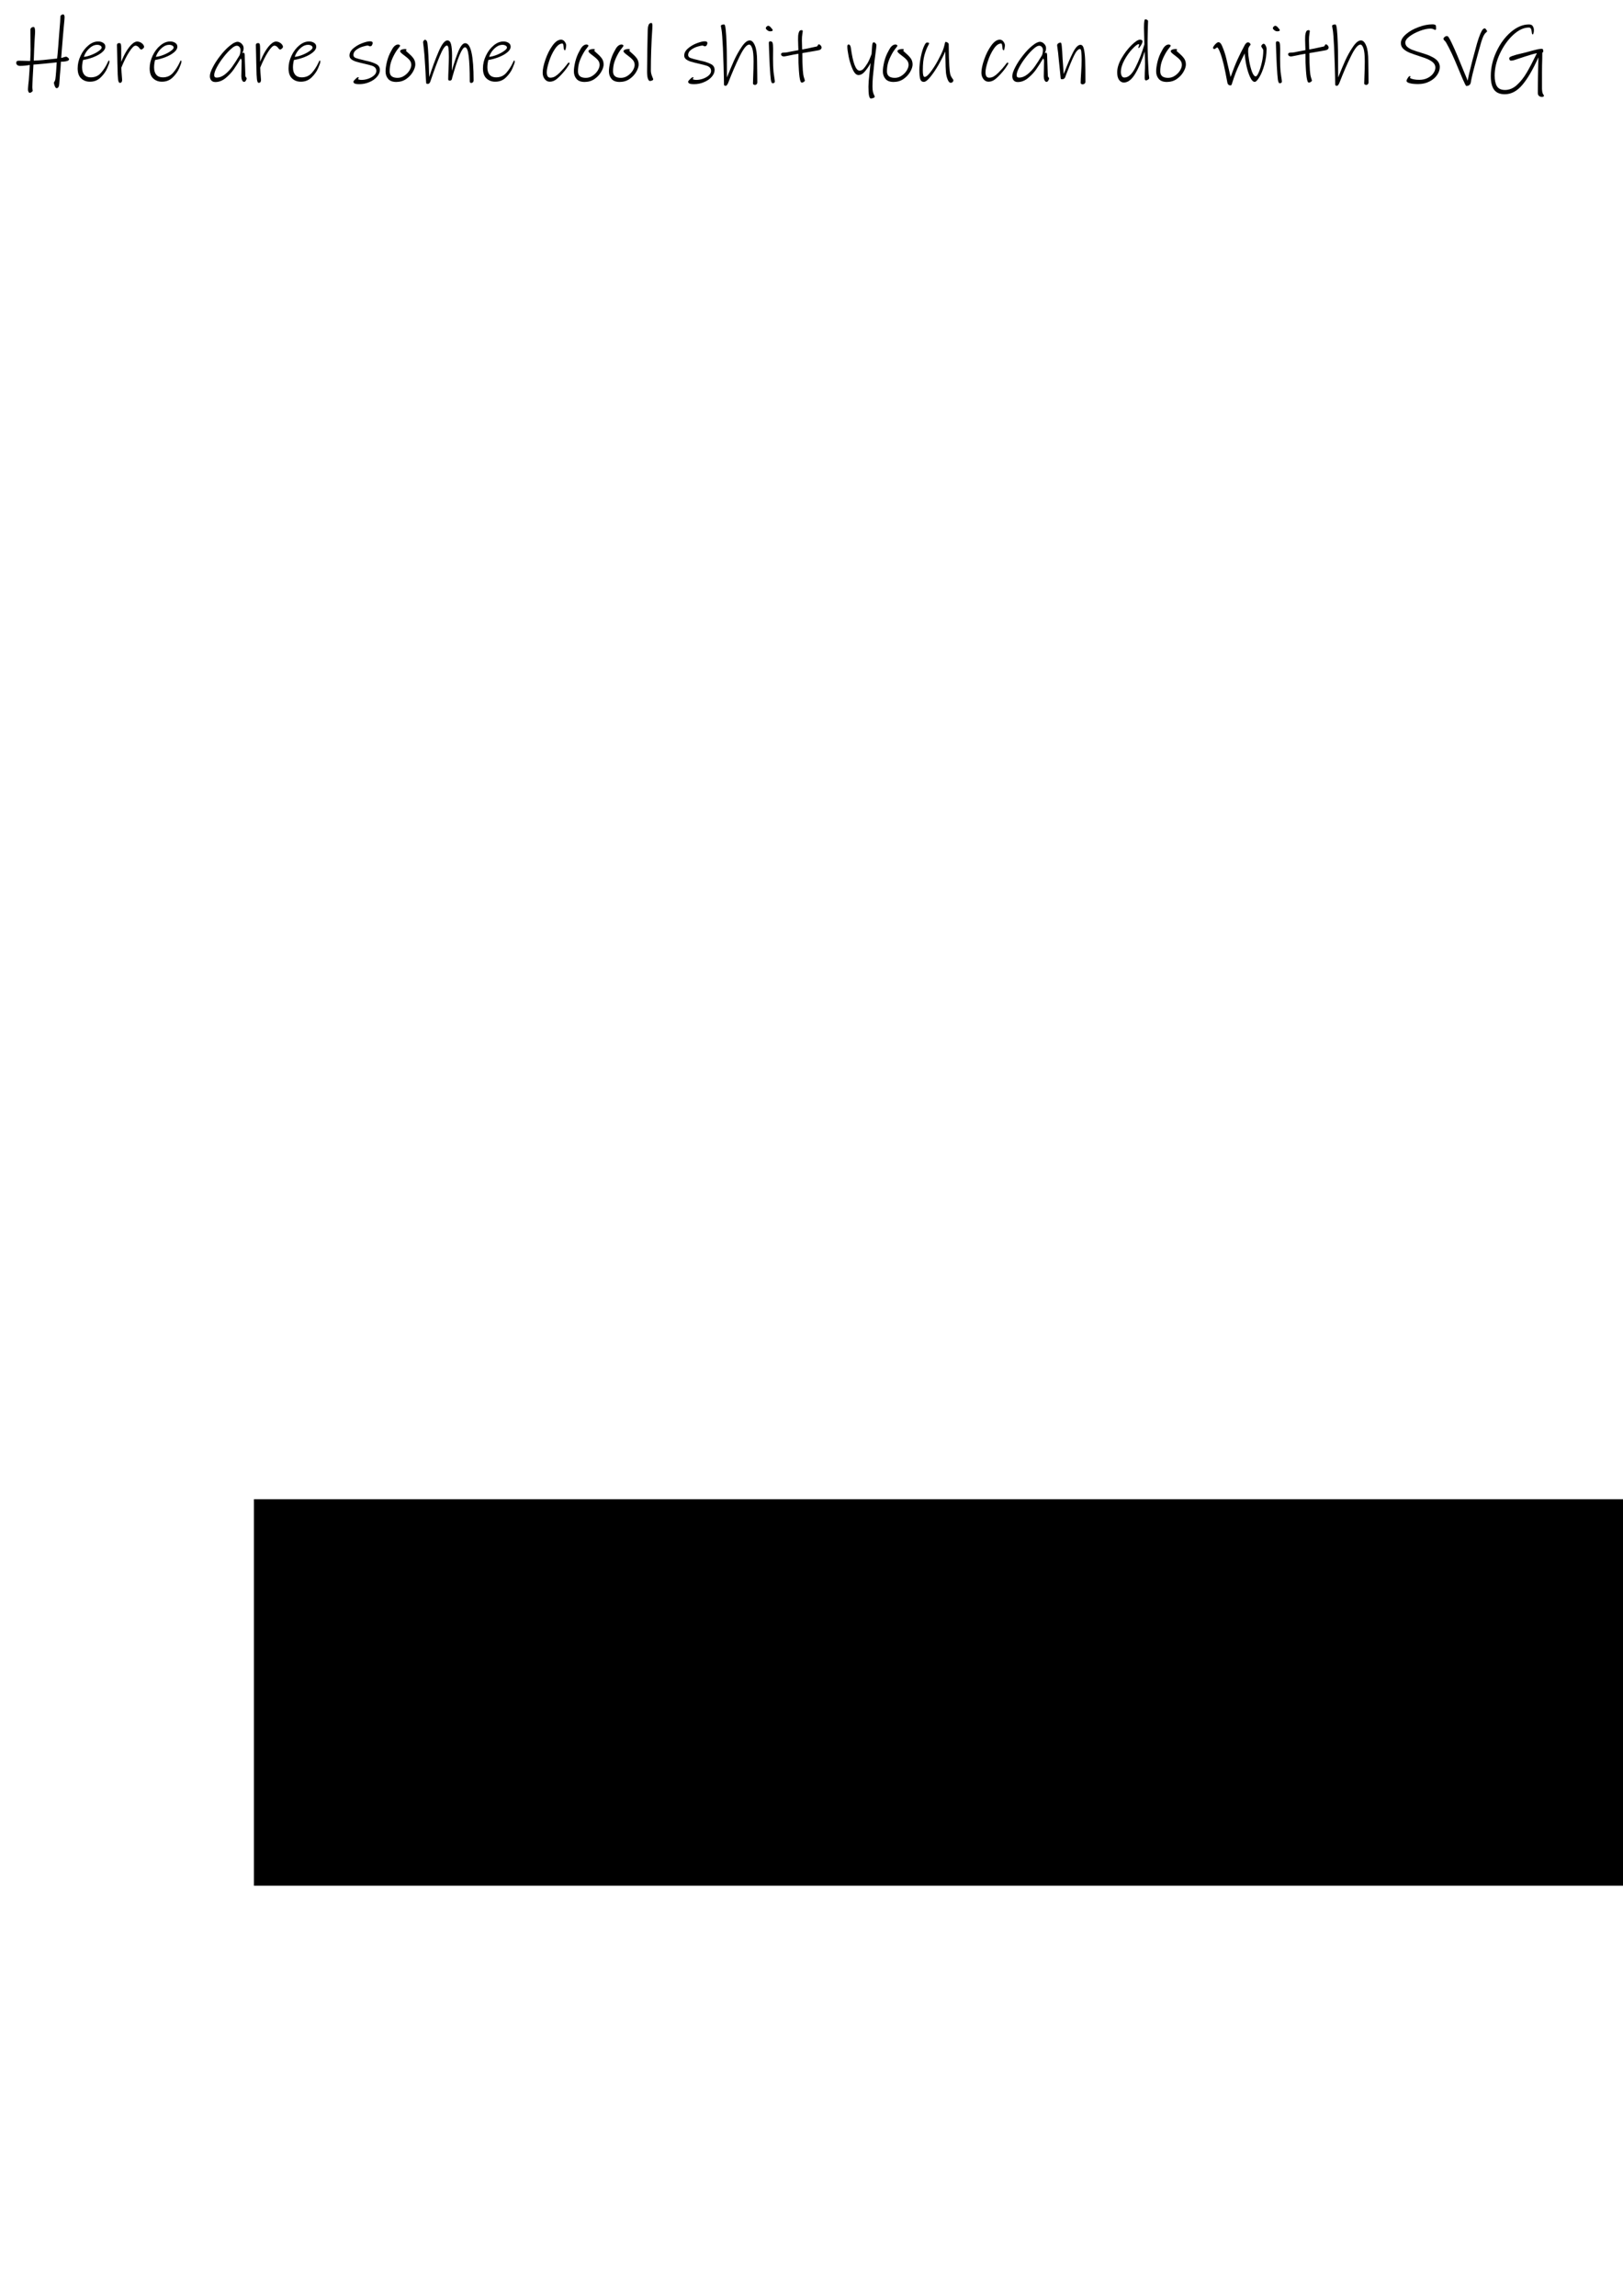 <?xml version="1.0" encoding="UTF-8" standalone="no"?>
<svg
   xmlns:dc="http://purl.org/dc/elements/1.1/"
   xmlns:cc="http://creativecommons.org/ns#"
   xmlns:rdf="http://www.w3.org/1999/02/22-rdf-syntax-ns#"
   xmlns:svg="http://www.w3.org/2000/svg"
   xmlns="http://www.w3.org/2000/svg"
   id="svg8"
   version="1.1"
   viewBox="0 0 210 297"
   height="297mm"
   width="210mm">
  <defs
     id="defs2" />
  <g
     id="layer1">
    <g
       id="flowRoot815"
       style="font-style:normal;font-weight:normal;font-size:40px;line-height:1.25;font-family:sans-serif;letter-spacing:0px;word-spacing:0px;fill:#000000;fill-opacity:1;stroke:none"
       transform="matrix(0.265,0,0,0.265,-13.607,-23.661)"
       aria-label="Here are some cool shit you can do with SVG">
      <path
         id="path831"
         style="font-style:normal;font-variant:normal;font-weight:normal;font-stretch:normal;font-size:40px;font-family:'Ink Free';-inkscape-font-specification:'Ink Free, Normal';font-variant-ligatures:normal;font-variant-caps:normal;font-variant-numeric:normal;font-feature-settings:normal;text-align:start;writing-mode:lr-tb;text-anchor:start"
         d="m 85.08,118.133 q 0,0.64 -0.92,0.92 -0.72,0.24 -1.76,0.32 -1,0.04 -1.32,0.04 -0.04,1.24 -0.16,2.76 -0.12,1.52 -0.2,2.52 l -0.12,1.24 -0.08,1.28 -0.24,3.08 q -0.16,2.04 -1.32,2.04 -0.44,0 -0.88,-1.04 -0.4,-1 -0.4,-1.64 0,-0.16 0.32,-0.64 0.32,-0.48 0.4,-1.2 0.16,-1.12 0.36,-3.72 0.2,-2.6 0.28,-4.36 -1.56,0.12 -3.36,0.36 -0.8,0.08 -3.6,0.36 -2.8,0.28 -4.4,0.36 -0.16,2.64 -0.36,6.44 -0.2,3.8 -0.2,4.64 0,0.32 0.08,0.84 0.12,0.52 0.12,0.8 0,0.36 -0.56,0.72 -0.52,0.36 -0.84,0.36 -0.4,0 -0.68,-0.52 -0.24,-0.52 -0.24,-1.2 0,-0.36 0.08,-1.2 0.08,-0.8 0.12,-1.4 0.16,-1.08 0.2,-1.76 0.2,-2.36 0.32,-4.56 0.12,-2.2 0.16,-2.96 -2.52,0.44 -4.76,0.44 -0.76,0 -1.28,-0.36 -0.56,-0.4 -0.56,-1.12 0,-0.52 0.28,-0.76 0.24,-0.28 1.04,-0.28 l 2.12,0.04 q 2.08,0.08 3.36,0.08 0.2,-3.4 0.2,-5.44 0,-4.64 -0.08,-8.32 v -1.48 q 0,-0.6 0.44,-0.96 0.48,-0.4 1.08,-0.4 0.44,0 0.6,0.68 0.16,0.68 0.16,1.52 0,0.88 -0.2,3.6 -0.24,4.64 -0.24,4.92 l -0.2,5.72 q 3.36,-0.08 11.4,-1.04 0.16,-1.16 0.56,-6.08 0.16,-2.6 0.28,-3.8 l 0.24,-3.12 q 0.52,-5.88 0.52,-7.36 0,-0.52 0.4,-0.84 0.4,-0.32 0.92,-0.32 0.72,0 0.72,1.4 0,0.88 -0.4,4.68 -0.44,4.96 -0.48,5.52 -0.24,3.08 -0.48,5.88 -0.2,2.8 -0.28,3.76 0.72,-0.12 1.28,-0.36 0.72,-0.24 1.12,-0.24 0.4,0 0.92,0.48 0.52,0.48 0.52,0.68 z" />
      <path
         id="path833"
         style="font-style:normal;font-variant:normal;font-weight:normal;font-stretch:normal;font-size:40px;font-family:'Ink Free';-inkscape-font-specification:'Ink Free, Normal';font-variant-ligatures:normal;font-variant-caps:normal;font-variant-numeric:normal;font-feature-settings:normal;text-align:start;writing-mode:lr-tb;text-anchor:start"
         d="m 104.504,118.813 q 0.28,0 0.28,0.6 0,0.72 -1.08,3.16 -1.04,2.44 -3.2,4.52 -2.12,2.08 -5.24,2.08 -2.56,0 -4.28,-1.6 -1.72,-1.6 -1.72,-4.92 0,-3.12 1.44,-6.16 1.44,-3.08 3.76,-5 2.32,-1.96 4.8,-1.96 1.48,0 2.48,0.68 1.04,0.64 1.04,1.88 0,1.4 -1.6,2.72 -1.56,1.32 -4.08,2.32 -2.52,1 -5.2,1.44 -0.48,1.84 -0.48,3.6 0,2.32 1.08,3.6 1.12,1.28 3.16,1.28 3.08,0 5,-2.2 1.92,-2.2 3.2,-4.96 0.08,-0.16 0.28,-0.6 0.2,-0.48 0.36,-0.48 z m -3.52,-6.28 q 0,-0.64 -0.68,-1 -0.64,-0.36 -1.52,-0.36 -1.52,0 -2.92,1 -1.4,1 -2.36,2.4 -0.92,1.4 -1.2,2.48 1.84,-0.2 3.88,-1.04 2.04,-0.84 3.4,-1.84 1.4,-1 1.4,-1.64 z" />
      <path
         id="path835"
         style="font-style:normal;font-variant:normal;font-weight:normal;font-stretch:normal;font-size:40px;font-family:'Ink Free';-inkscape-font-specification:'Ink Free, Normal';font-variant-ligatures:normal;font-variant-caps:normal;font-variant-numeric:normal;font-feature-settings:normal;text-align:start;writing-mode:lr-tb;text-anchor:start"
         d="m 121.698,112.173 q 0,0.36 -0.52,0.84 -0.48,0.44 -0.84,0.44 -0.28,0 -0.56,-0.24 -0.24,-0.24 -0.56,-0.68 -0.28,-0.4 -0.76,-0.68 -0.44,-0.28 -0.92,-0.28 -1.16,0 -3.12,3.08 -1.96,3.04 -3.84,7.68 0.04,0.92 0.12,2.32 0.12,1.4 0.16,2.08 l 0.12,1.6 q 0,0.56 -0.24,0.96 -0.24,0.44 -0.88,0.44 -0.68,0 -0.88,-1.8 -0.2,-1.84 -0.24,-5.32 -0.04,-0.88 -0.08,-2.52 0,-1.64 -0.08,-3.92 -0.12,-3.44 -0.12,-4.92 0,-0.92 1.12,-0.92 0.68,0 0.8,0.6 0.16,0.56 0.16,2.2 v 6.36 q 1.2,-3.08 2.6,-5.32 1.4,-2.24 2.72,-3.4 1.36,-1.2 2.4,-1.2 0.88,0 1.68,0.4 0.8,0.4 1.28,1.04 0.48,0.6 0.48,1.16 z" />
      <path
         id="path837"
         style="font-style:normal;font-variant:normal;font-weight:normal;font-stretch:normal;font-size:40px;font-family:'Ink Free';-inkscape-font-specification:'Ink Free, Normal';font-variant-ligatures:normal;font-variant-caps:normal;font-variant-numeric:normal;font-feature-settings:normal;text-align:start;writing-mode:lr-tb;text-anchor:start"
         d="m 139.66,118.813 q 0.28,0 0.28,0.6 0,0.72 -1.08,3.16 -1.04,2.44 -3.2,4.52 -2.12,2.08 -5.24,2.08 -2.56,0 -4.28,-1.6 -1.72,-1.6 -1.72,-4.92 0,-3.12 1.44,-6.16 1.44,-3.08 3.76,-5 2.32,-1.96 4.8,-1.96 1.48,0 2.48,0.68 1.04,0.64 1.04,1.88 0,1.4 -1.6,2.72 -1.56,1.32 -4.08,2.32 -2.52,1 -5.2,1.44 -0.48,1.84 -0.48,3.6 0,2.32 1.08,3.6 1.12,1.28 3.16,1.28 3.08,0 5,-2.2 1.92,-2.2 3.2,-4.96 0.08,-0.16 0.28,-0.6 0.2,-0.48 0.36,-0.48 z m -3.52,-6.28 q 0,-0.64 -0.68,-1 -0.64,-0.36 -1.52,-0.36 -1.52,0 -2.92,1 -1.4,1 -2.36,2.4 -0.92,1.4 -1.2,2.48 1.84,-0.2 3.88,-1.04 2.04,-0.84 3.4,-1.84 1.4,-1 1.4,-1.64 z" />
      <path
         id="path839"
         style="font-style:normal;font-variant:normal;font-weight:normal;font-stretch:normal;font-size:40px;font-family:'Ink Free';-inkscape-font-specification:'Ink Free, Normal';font-variant-ligatures:normal;font-variant-caps:normal;font-variant-numeric:normal;font-feature-settings:normal;text-align:start;writing-mode:lr-tb;text-anchor:start"
         d="m 171.178,126.453 q 0.04,0.28 0.32,0.6 0.28,0.28 0.28,0.48 0,0.48 -0.4,1.12 -0.4,0.6 -0.8,0.6 -0.68,0 -1.04,-0.84 -0.36,-0.84 -0.36,-1.96 0,-0.96 0.12,-5.76 l 0.04,-1.52 q 0,-0.92 -0.48,-1.32 -1.8,3.04 -3.36,5.28 -1.56,2.24 -3.96,4.24 -2.4,1.96 -5.04,1.96 -1.28,0 -2,-0.8 -0.68,-0.8 -0.68,-2.08 0,-1.6 1.44,-4.36 1.44,-2.8 3.68,-5.64 2.24,-2.88 4.48,-4.72 1.48,-1.2 2.36,-1.6 0.88,-0.44 1.56,-0.44 0.64,0 1.32,0.4 0.68,0.4 1.16,1.12 0.48,0.72 0.48,1.64 0,1.24 -0.68,2.36 l 0.68,-0.2 q 0.44,0 0.52,1.08 0.04,0.64 0.08,2.6 0.08,1.96 0.12,3.24 0.04,1.32 0.08,2.56 0.04,1.24 0.08,1.96 z m -14.12,0.72 q 2.16,0 4.16,-1.6 2,-1.6 3.56,-3.8 1.6,-2.24 3.52,-5.48 0.48,-1.2 0.48,-2.6 0,-0.84 -0.52,-1.44 -0.48,-0.64 -1.32,-0.64 -1,0 -2.56,1.36 -1.8,1.52 -3.8,4.08 -2,2.52 -3.32,5 -1.32,2.48 -1.32,3.92 0,1.2 1.12,1.2 z" />
      <path
         id="path841"
         style="font-style:normal;font-variant:normal;font-weight:normal;font-stretch:normal;font-size:40px;font-family:'Ink Free';-inkscape-font-specification:'Ink Free, Normal';font-variant-ligatures:normal;font-variant-caps:normal;font-variant-numeric:normal;font-feature-settings:normal;text-align:start;writing-mode:lr-tb;text-anchor:start"
         d="m 189.51,112.173 q 0,0.36 -0.52,0.84 -0.48,0.44 -0.84,0.44 -0.28,0 -0.56,-0.24 -0.24,-0.24 -0.56,-0.68 -0.28,-0.4 -0.76,-0.68 -0.44,-0.28 -0.92,-0.28 -1.16,0 -3.12,3.08 -1.96,3.04 -3.84,7.68 0.04,0.92 0.12,2.32 0.12,1.4 0.16,2.08 l 0.12,1.6 q 0,0.56 -0.24,0.96 -0.24,0.44 -0.88,0.44 -0.68,0 -0.88,-1.8 -0.2,-1.84 -0.24,-5.32 -0.04,-0.88 -0.08,-2.52 0,-1.64 -0.08,-3.92 -0.12,-3.44 -0.12,-4.92 0,-0.92 1.12,-0.92 0.68,0 0.8,0.6 0.16,0.56 0.16,2.2 v 6.36 q 1.2,-3.08 2.6,-5.32 1.4,-2.24 2.72,-3.4 1.36,-1.2 2.4,-1.2 0.88,0 1.68,0.4 0.8,0.4 1.28,1.04 0.48,0.6 0.48,1.16 z" />
      <path
         id="path843"
         style="font-style:normal;font-variant:normal;font-weight:normal;font-stretch:normal;font-size:40px;font-family:'Ink Free';-inkscape-font-specification:'Ink Free, Normal';font-variant-ligatures:normal;font-variant-caps:normal;font-variant-numeric:normal;font-feature-settings:normal;text-align:start;writing-mode:lr-tb;text-anchor:start"
         d="m 207.472,118.813 q 0.28,0 0.28,0.6 0,0.72 -1.08,3.16 -1.04,2.44 -3.2,4.52 -2.12,2.08 -5.24,2.08 -2.56,0 -4.28,-1.6 -1.72,-1.6 -1.72,-4.92 0,-3.12 1.44,-6.16 1.44,-3.08 3.76,-5 2.32,-1.96 4.8,-1.96 1.48,0 2.48,0.68 1.04,0.64 1.04,1.88 0,1.4 -1.6,2.72 -1.56,1.32 -4.08,2.32 -2.52,1 -5.2,1.44 -0.48,1.84 -0.48,3.6 0,2.32 1.08,3.6 1.12,1.28 3.16,1.28 3.08,0 5,-2.2 1.92,-2.2 3.2,-4.96 0.08,-0.16 0.28,-0.6 0.2,-0.48 0.36,-0.48 z m -3.52,-6.28 q 0,-0.64 -0.68,-1 -0.64,-0.36 -1.52,-0.36 -1.52,0 -2.92,1 -1.4,1 -2.36,2.4 -0.92,1.4 -1.2,2.48 1.84,-0.2 3.88,-1.04 2.04,-0.84 3.4,-1.84 1.4,-1 1.4,-1.64 z" />
      <path
         id="path845"
         style="font-style:normal;font-variant:normal;font-weight:normal;font-stretch:normal;font-size:40px;font-family:'Ink Free';-inkscape-font-specification:'Ink Free, Normal';font-variant-ligatures:normal;font-variant-caps:normal;font-variant-numeric:normal;font-feature-settings:normal;text-align:start;writing-mode:lr-tb;text-anchor:start"
         d="m 236.831,123.413 q 0,1.76 -1.44,3.4 -1.4,1.6 -3.72,2.56 -2.32,1 -4.84,1 -1.72,0 -2.32,-0.32 -0.6,-0.32 -0.6,-0.88 0,-0.36 0.92,-1.24 0.92,-0.92 1.24,-0.92 0.48,0 0.48,0.2 0,0.16 -0.2,0.32 -0.2,0.16 -0.2,0.28 0,0.16 0.48,0.32 0.52,0.16 1.24,0.16 1.68,0 3.36,-0.6 1.72,-0.64 2.8,-1.64 1.08,-1 1.08,-2.12 0,-1.08 -0.68,-1.72 -0.68,-0.64 -1.72,-0.92 -1,-0.32 -3.4,-0.88 -2.64,-0.6 -4.12,-1.04 -1.44,-0.48 -2.32,-1.16 -0.88,-0.72 -0.88,-1.8 0,-1.92 1.88,-3.52 1.88,-1.6 4.32,-2.52 2.44,-0.92 3.76,-0.92 1.36,0 1.36,0.8 0,0.48 -0.32,1.08 -0.32,0.56 -0.96,0.56 -0.24,0 -0.52,-0.16 -0.28,-0.2 -0.56,-0.2 -0.8,0 -2.52,0.52 -1.72,0.52 -3.12,1.56 -1.4,1.04 -1.4,2.52 0,0.96 1.08,1.44 1.12,0.44 4.12,1.12 0.36,0.12 0.72,0.2 0.36,0.04 0.64,0.12 3.08,0.72 4.72,1.64 1.64,0.92 1.64,2.76 z" />
      <path
         id="path847"
         style="font-style:normal;font-variant:normal;font-weight:normal;font-stretch:normal;font-size:40px;font-family:'Ink Free';-inkscape-font-specification:'Ink Free, Normal';font-variant-ligatures:normal;font-variant-caps:normal;font-variant-numeric:normal;font-feature-settings:normal;text-align:start;writing-mode:lr-tb;text-anchor:start"
         d="m 254.123,120.733 q 0,1.56 -1.16,3.6 -1.16,2.04 -3.28,3.52 -2.12,1.44 -4.84,1.44 -2.68,0 -3.96,-1.48 -1.28,-1.48 -1.28,-3.68 0,-1.92 0.68,-4.76 0.72,-2.84 2,-5.08 0.08,-0.16 0.64,-1.16 0.6,-1.04 1.32,-1.56 0.72,-0.56 1.52,-0.56 0.36,0 0.64,0.2 0.32,0.16 0.32,0.44 0,0.08 -0.24,0.4 -0.2,0.28 -0.32,0.44 -1.36,1.64 -2.2,3.24 -1.12,2.04 -1.76,4.04 -0.6,2 -0.6,4.36 0,3.16 3.84,3.16 1.8,0 3.32,-1.04 1.56,-1.04 2.48,-2.52 0.92,-1.52 0.92,-2.76 0,-1.4 -0.92,-2.44 -0.92,-1.04 -2.52,-2.2 -1.04,-0.76 -1.52,-1.24 -0.48,-0.48 -0.48,-0.8 0,-0.48 0.68,-0.76 0.68,-0.32 1.6,-0.32 0.52,0 0.68,0.08 0.16,0.04 0.16,0.2 0,0.08 -0.16,0.28 -0.12,0.16 -0.12,0.28 0,0.12 0.8,0.8 1.6,1.32 2.68,2.68 1.08,1.36 1.08,3.2 z" />
      <path
         id="path849"
         style="font-style:normal;font-variant:normal;font-weight:normal;font-stretch:normal;font-size:40px;font-family:'Ink Free';-inkscape-font-specification:'Ink Free, Normal';font-variant-ligatures:normal;font-variant-caps:normal;font-variant-numeric:normal;font-feature-settings:normal;text-align:start;writing-mode:lr-tb;text-anchor:start"
         d="m 282.592,128.613 q 0,0.48 -0.32,0.8 -0.32,0.36 -0.84,0.36 -0.72,0 -0.72,-0.72 0,-8.08 -0.52,-12.36 -0.52,-4.32 -1.8,-4.32 -2.16,0 -6.32,15.08 v 0.04 q 0,0.48 -0.32,0.84 -0.32,0.32 -0.84,0.32 -0.72,0 -0.72,-0.72 0,-1.6 0.16,-4.96 0.16,-3.76 0.16,-5.92 0,-3 -0.2,-4.24 -0.16,-1.28 -0.76,-1.28 -1.36,0 -3.44,5 -2.08,4.96 -4.36,11.72 l -0.36,1.04 q -0.16,0.4 -0.48,0.68 -0.28,0.28 -0.64,0.28 -0.48,0 -0.64,-0.08 -0.16,-0.08 -0.2,-0.48 -0.2,-1.96 -0.32,-5.24 -0.08,-0.84 -0.16,-2.76 -0.4,-6.76 -0.72,-9.12 -0.32,-2.4 -0.32,-2.68 0,-0.32 0.32,-0.76 0.32,-0.44 0.6,-0.44 0.64,0 1.04,0.92 0.2,0.44 0.44,3.52 0.24,3.08 0.4,7.64 l 0.2,6.12 q 2.2,-6.8 4.56,-12.32 2.36,-5.56 4.32,-5.56 1.32,0 1.8,1.92 0.48,1.92 0.48,5.56 0,1.92 -0.08,5.52 l -0.04,1.84 q 1.64,-5.72 3.24,-9.6 1.64,-3.88 3.28,-3.88 4.12,0 4.12,18.24 z" />
      <path
         id="path851"
         style="font-style:normal;font-variant:normal;font-weight:normal;font-stretch:normal;font-size:40px;font-family:'Ink Free';-inkscape-font-specification:'Ink Free, Normal';font-variant-ligatures:normal;font-variant-caps:normal;font-variant-numeric:normal;font-feature-settings:normal;text-align:start;writing-mode:lr-tb;text-anchor:start"
         d="m 302.394,118.813 q 0.28,0 0.28,0.6 0,0.72 -1.08,3.16 -1.04,2.44 -3.2,4.52 -2.12,2.08 -5.24,2.08 -2.56,0 -4.28,-1.6 -1.72,-1.6 -1.72,-4.92 0,-3.12 1.44,-6.16 1.44,-3.08 3.76,-5 2.32,-1.96 4.8,-1.96 1.48,0 2.48,0.68 1.04,0.64 1.04,1.88 0,1.4 -1.6,2.72 -1.56,1.32 -4.08,2.32 -2.52,1 -5.2,1.44 -0.48,1.84 -0.48,3.6 0,2.32 1.08,3.6 1.12,1.28 3.16,1.28 3.08,0 5,-2.2 1.92,-2.2 3.2,-4.96 0.08,-0.16 0.28,-0.6 0.2,-0.48 0.36,-0.48 z m -3.52,-6.28 q 0,-0.64 -0.68,-1 -0.64,-0.36 -1.52,-0.36 -1.52,0 -2.92,1 -1.4,1 -2.36,2.4 -0.92,1.4 -1.2,2.48 1.84,-0.2 3.88,-1.04 2.04,-0.84 3.4,-1.84 1.4,-1 1.4,-1.64 z" />
      <path
         id="path853"
         style="font-style:normal;font-variant:normal;font-weight:normal;font-stretch:normal;font-size:40px;font-family:'Ink Free';-inkscape-font-specification:'Ink Free, Normal';font-variant-ligatures:normal;font-variant-caps:normal;font-variant-numeric:normal;font-feature-settings:normal;text-align:start;writing-mode:lr-tb;text-anchor:start"
         d="m 329.473,120.213 q 0,0.24 -0.84,1.48 -0.8,1.24 -1.64,2.24 -2.08,2.52 -3.76,3.88 -1.64,1.36 -3.44,1.36 -1.52,0 -2.52,-1.32 -0.96,-1.32 -0.96,-3.04 0,-2.56 1.36,-6.48 1.36,-3.92 3.44,-6.8 2.08,-2.88 4.16,-2.88 0.88,0 1.52,0.64 0.36,0.36 0.68,0.96 0.32,0.6 0.32,1.08 0,0.68 -0.2,1.6 -0.16,0.88 -0.36,0.88 -0.4,0 -0.52,-0.44 -0.12,-0.44 -0.16,-1.12 -0.12,-1.04 -0.24,-1.36 -0.12,-0.36 -0.36,-0.36 -1.88,0 -3.64,2.64 -1.76,2.6 -2.88,6.08 -1.12,3.44 -1.12,5.32 0,2.64 1.76,2.64 1.28,0 2.32,-0.64 1.08,-0.64 2.24,-1.8 2.16,-2.2 3.36,-3.8 0.08,-0.12 0.44,-0.6 0.4,-0.52 0.56,-0.52 0.48,0 0.48,0.36 z" />
      <path
         id="path855"
         style="font-style:normal;font-variant:normal;font-weight:normal;font-stretch:normal;font-size:40px;font-family:'Ink Free';-inkscape-font-specification:'Ink Free, Normal';font-variant-ligatures:normal;font-variant-caps:normal;font-variant-numeric:normal;font-feature-settings:normal;text-align:start;writing-mode:lr-tb;text-anchor:start"
         d="m 346.076,120.733 q 0,1.56 -1.16,3.6 -1.16,2.04 -3.28,3.52 -2.12,1.44 -4.84,1.44 -2.68,0 -3.96,-1.48 -1.28,-1.48 -1.28,-3.68 0,-1.92 0.68,-4.76 0.72,-2.84 2,-5.08 0.08,-0.16 0.64,-1.16 0.6,-1.04 1.32,-1.56 0.72,-0.56 1.52,-0.56 0.36,0 0.64,0.2 0.32,0.16 0.32,0.44 0,0.08 -0.24,0.4 -0.2,0.28 -0.32,0.44 -1.36,1.64 -2.2,3.24 -1.12,2.04 -1.76,4.04 -0.6,2 -0.6,4.36 0,3.16 3.84,3.16 1.8,0 3.32,-1.04 1.56,-1.04 2.48,-2.52 0.92,-1.52 0.92,-2.76 0,-1.4 -0.92,-2.44 -0.92,-1.04 -2.52,-2.2 -1.04,-0.76 -1.52,-1.24 -0.48,-0.48 -0.48,-0.8 0,-0.48 0.68,-0.76 0.68,-0.32 1.6,-0.32 0.52,0 0.68,0.08 0.16,0.04 0.16,0.2 0,0.08 -0.16,0.28 -0.12,0.16 -0.12,0.28 0,0.12 0.8,0.8 1.6,1.32 2.68,2.68 1.08,1.36 1.08,3.2 z" />
      <path
         id="path857"
         style="font-style:normal;font-variant:normal;font-weight:normal;font-stretch:normal;font-size:40px;font-family:'Ink Free';-inkscape-font-specification:'Ink Free, Normal';font-variant-ligatures:normal;font-variant-caps:normal;font-variant-numeric:normal;font-feature-settings:normal;text-align:start;writing-mode:lr-tb;text-anchor:start"
         d="m 363.186,120.733 q 0,1.56 -1.16,3.6 -1.16,2.04 -3.28,3.52 -2.12,1.44 -4.84,1.44 -2.68,0 -3.96,-1.48 -1.28,-1.48 -1.28,-3.68 0,-1.92 0.68,-4.76 0.72,-2.84 2,-5.08 0.08,-0.16 0.64,-1.16 0.6,-1.04 1.32,-1.56 0.72,-0.56 1.52,-0.56 0.36,0 0.64,0.2 0.32,0.16 0.32,0.44 0,0.08 -0.24,0.4 -0.2,0.28 -0.32,0.44 -1.36,1.64 -2.2,3.24 -1.12,2.04 -1.76,4.04 -0.6,2 -0.6,4.36 0,3.16 3.84,3.16 1.8,0 3.32,-1.04 1.56,-1.04 2.48,-2.52 0.92,-1.52 0.92,-2.76 0,-1.4 -0.92,-2.44 -0.92,-1.04 -2.52,-2.2 -1.04,-0.76 -1.52,-1.24 -0.48,-0.48 -0.48,-0.8 0,-0.48 0.68,-0.76 0.68,-0.32 1.6,-0.32 0.52,0 0.68,0.08 0.16,0.04 0.16,0.2 0,0.08 -0.16,0.28 -0.12,0.16 -0.12,0.28 0,0.12 0.8,0.8 1.6,1.32 2.68,2.68 1.08,1.36 1.08,3.2 z" />
      <path
         id="path859"
         style="font-style:normal;font-variant:normal;font-weight:normal;font-stretch:normal;font-size:40px;font-family:'Ink Free';-inkscape-font-specification:'Ink Free, Normal';font-variant-ligatures:normal;font-variant-caps:normal;font-variant-numeric:normal;font-feature-settings:normal;text-align:start;writing-mode:lr-tb;text-anchor:start"
         d="m 370.295,127.933 q 0,0.4 -0.52,0.64 -0.52,0.24 -1.16,0.24 -0.48,0 -0.92,-1.12 -0.4,-1.16 -0.4,-3.48 0.04,-4.52 0.12,-10.92 0.12,-6.4 0.2,-9.64 0.04,-1.16 0.4,-2.16 0.4,-1 1.36,-1 0.32,0 0.4,0.36 0.12,0.32 0.12,1.28 0,0.04 -0.04,0.28 0,0.2 0,0.76 -0.72,10.52 -0.72,20.52 0,1.28 0.56,2.72 0.6,1.44 0.6,1.52 z" />
      <path
         id="path861"
         style="font-style:normal;font-variant:normal;font-weight:normal;font-stretch:normal;font-size:40px;font-family:'Ink Free';-inkscape-font-specification:'Ink Free, Normal';font-variant-ligatures:normal;font-variant-caps:normal;font-variant-numeric:normal;font-feature-settings:normal;text-align:start;writing-mode:lr-tb;text-anchor:start"
         d="m 400.268,123.413 q 0,1.76 -1.44,3.4 -1.4,1.6 -3.72,2.56 -2.32,1 -4.84,1 -1.72,0 -2.32,-0.32 -0.6,-0.32 -0.6,-0.88 0,-0.36 0.92,-1.24 0.92,-0.92 1.24,-0.92 0.48,0 0.48,0.2 0,0.16 -0.2,0.32 -0.2,0.16 -0.2,0.28 0,0.16 0.48,0.32 0.52,0.16 1.24,0.16 1.68,0 3.36,-0.6 1.72,-0.64 2.8,-1.64 1.08,-1 1.08,-2.12 0,-1.08 -0.68,-1.72 -0.68,-0.64 -1.72,-0.92 -1,-0.32 -3.4,-0.88 -2.64,-0.6 -4.12,-1.04 -1.44,-0.48 -2.32,-1.16 -0.88,-0.72 -0.88,-1.8 0,-1.92 1.88,-3.52 1.88,-1.6 4.32,-2.52 2.44,-0.92 3.76,-0.92 1.36,0 1.36,0.8 0,0.48 -0.32,1.08 -0.32,0.56 -0.96,0.56 -0.24,0 -0.52,-0.16 -0.28,-0.2 -0.56,-0.2 -0.8,0 -2.52,0.52 -1.72,0.52 -3.12,1.56 -1.4,1.04 -1.4,2.52 0,0.96 1.08,1.44 1.12,0.44 4.12,1.12 0.36,0.12 0.72,0.2 0.36,0.04 0.64,0.12 3.08,0.72 4.72,1.64 1.64,0.92 1.64,2.76 z" />
      <path
         id="path863"
         style="font-style:normal;font-variant:normal;font-weight:normal;font-stretch:normal;font-size:40px;font-family:'Ink Free';-inkscape-font-specification:'Ink Free, Normal';font-variant-ligatures:normal;font-variant-caps:normal;font-variant-numeric:normal;font-feature-settings:normal;text-align:start;writing-mode:lr-tb;text-anchor:start"
         d="m 421.121,129.573 q 0,0.48 -0.32,0.8 -0.32,0.36 -0.84,0.36 -0.4,0 -0.68,-0.2 -0.28,-0.16 -0.28,-0.48 l 0.08,-2.76 q 0.2,-4.92 0.2,-8.04 0,-4.56 -0.64,-6.36 -0.64,-1.84 -1.48,-1.84 -1.88,0 -4.72,5.84 -2.84,5.8 -5.48,12.68 -0.2,0.56 -0.56,1.08 -0.32,0.52 -0.68,0.52 -0.88,0 -0.88,-0.56 0,-2.44 -0.2,-9.12 -0.2,-6.72 -0.32,-8.84 -0.36,-7.16 -0.68,-8.84 -0.32,-1.68 -0.32,-1.8 0,-0.4 0.44,-0.6 0.44,-0.2 1.12,-0.2 0.56,0 0.8,2.56 0.28,2.52 0.4,6.48 l 0.04,1.12 q 0.08,1.24 0.12,7.12 0.04,5.84 0.04,8.6 1.84,-4.6 3.44,-8.2 1.64,-3.6 3.76,-6.72 2.12,-3.16 3.92,-3.16 1.52,0 2.56,2.56 1.04,2.52 1.04,7.56 0,2.24 0.08,6.24 z" />
      <path
         id="path865"
         style="font-style:normal;font-variant:normal;font-weight:normal;font-stretch:normal;font-size:40px;font-family:'Ink Free';-inkscape-font-specification:'Ink Free, Normal';font-variant-ligatures:normal;font-variant-caps:normal;font-variant-numeric:normal;font-feature-settings:normal;text-align:start;writing-mode:lr-tb;text-anchor:start"
         d="m 428.664,103.973 q 0,0.6 -1.32,0.6 -0.68,0 -1.4,-0.56 -0.68,-0.56 -0.68,-0.92 0,-0.44 0.4,-0.84 0.44,-0.4 0.88,-0.4 0,0 0.28,0.12 0.32,0.08 0.72,0.52 0.32,0.32 0.72,0.84 0.4,0.52 0.4,0.64 z m 1,25.16 q 0,0.4 -0.36,0.6 -0.32,0.24 -0.76,0.2 -0.56,-0.04 -0.84,-1.8 -0.24,-1.76 -0.52,-6.68 -0.16,-3.24 -0.28,-6.32 -0.12,-3.12 -0.16,-4.8 0,-0.44 0.12,-0.64 0.16,-0.24 0.56,-0.24 0.92,0 1.16,0.76 0.24,0.76 0.24,2.92 l -0.04,4.72 q 0,4.04 0.24,6.48 0,0.12 0.36,2.56 0.28,1.68 0.28,2.24 z" />
      <path
         id="path867"
         style="font-style:normal;font-variant:normal;font-weight:normal;font-stretch:normal;font-size:40px;font-family:'Ink Free';-inkscape-font-specification:'Ink Free, Normal';font-variant-ligatures:normal;font-variant-caps:normal;font-variant-numeric:normal;font-feature-settings:normal;text-align:start;writing-mode:lr-tb;text-anchor:start"
         d="m 452.494,112.453 q 0,0.68 -0.6,1.04 -0.56,0.36 -2.08,0.56 -3.68,0.64 -4.12,0.72 l -2.6,0.44 q 0,2.08 0.04,4.36 0.08,2.28 0.2,4 0.16,2.32 0.56,3.56 0.4,1.24 0.44,1.4 0,0.4 -0.52,0.72 -0.48,0.36 -0.92,0.36 -0.24,0 -0.4,-0.16 -0.16,-0.12 -0.28,-0.44 -0.24,-0.56 -0.48,-2.08 -0.2,-1.52 -0.32,-3.36 -0.12,-1.64 -0.2,-3.8 -0.04,-2.2 -0.04,-4.24 -2.24,0.36 -4.6,0.88 -2.12,0.44 -2.52,0.44 -0.48,0 -0.92,-0.28 -0.4,-0.28 -0.4,-0.76 0,-0.52 0.36,-0.68 0.36,-0.16 1.2,-0.16 0.6,0 1.76,-0.2 1.16,-0.24 1.48,-0.32 2.68,-0.52 3.64,-0.68 0,-0.84 -0.08,-2.2 -0.08,-1.84 -0.08,-2.8 0,-1.56 0.08,-2.4 0.12,-0.88 0.4,-1.56 0.32,-0.8 1.2,-0.8 0.36,0 0.48,0.12 0.12,0.12 0.12,0.44 0,0.24 -0.2,1.4 -0.2,1.16 -0.2,3.08 0,1.48 0.08,3.32 l 0.04,1.08 q 1.8,-0.28 7.12,-1.48 0.32,-0.08 0.52,-0.56 0.24,-0.48 0.48,-0.48 0.44,0 0.88,0.52 0.48,0.48 0.48,1 z" />
      <path
         id="path869"
         style="font-style:normal;font-variant:normal;font-weight:normal;font-stretch:normal;font-size:40px;font-family:'Ink Free';-inkscape-font-specification:'Ink Free, Normal';font-variant-ligatures:normal;font-variant-caps:normal;font-variant-numeric:normal;font-feature-settings:normal;text-align:start;writing-mode:lr-tb;text-anchor:start"
         d="m 479.264,111.333 q 0,0.92 -0.44,4 -0.48,3.52 -0.52,3.96 -0.52,4.92 -0.76,7.52 -0.2,2.56 -0.2,4.64 0,1.72 0.24,2.72 0.28,1 0.56,1.56 0.32,0.6 0.32,0.72 0,0.36 -0.64,0.64 -0.64,0.28 -1.32,0.28 -0.52,0 -0.84,-1.4 -0.28,-1.4 -0.28,-4.36 0,-2.24 0.44,-6.04 l 0.6,-5.52 q -1.08,2.08 -2.68,4 -1.56,1.88 -3.24,1.88 -1.56,0 -2.8,-2.72 -1.24,-2.72 -1.96,-6.16 -0.68,-3.44 -0.68,-5.04 0,-1 0.6,-1 0.88,0 1.12,1.64 1.52,11.12 4.24,11.12 1.08,0 1.88,-0.84 0.84,-0.88 1.96,-2.68 0.52,-0.84 1.12,-2.24 0.6,-1.4 0.92,-2.32 l 0.28,-4.04 q 0.08,-0.92 0.24,-1.28 0.16,-0.4 0.64,-0.4 0.4,0 0.8,0.48 0.4,0.44 0.4,0.88 z" />
      <path
         id="path871"
         style="font-style:normal;font-variant:normal;font-weight:normal;font-stretch:normal;font-size:40px;font-family:'Ink Free';-inkscape-font-specification:'Ink Free, Normal';font-variant-ligatures:normal;font-variant-caps:normal;font-variant-numeric:normal;font-feature-settings:normal;text-align:start;writing-mode:lr-tb;text-anchor:start"
         d="m 496.936,120.733 q 0,1.56 -1.16,3.6 -1.16,2.04 -3.28,3.52 -2.12,1.44 -4.84,1.44 -2.68,0 -3.96,-1.48 -1.28,-1.48 -1.28,-3.68 0,-1.92 0.68,-4.76 0.72,-2.84 2,-5.08 0.08,-0.16 0.64,-1.16 0.6,-1.04 1.32,-1.56 0.72,-0.56 1.52,-0.56 0.36,0 0.64,0.2 0.32,0.16 0.32,0.44 0,0.08 -0.24,0.4 -0.2,0.28 -0.32,0.44 -1.36,1.64 -2.2,3.24 -1.12,2.04 -1.76,4.04 -0.6,2 -0.6,4.36 0,3.16 3.84,3.16 1.8,0 3.32,-1.04 1.56,-1.04 2.48,-2.52 0.92,-1.52 0.92,-2.76 0,-1.4 -0.92,-2.44 -0.92,-1.04 -2.52,-2.2 -1.04,-0.76 -1.52,-1.24 -0.48,-0.48 -0.48,-0.8 0,-0.48 0.68,-0.76 0.68,-0.32 1.6,-0.32 0.52,0 0.68,0.08 0.16,0.04 0.16,0.2 0,0.08 -0.16,0.28 -0.12,0.16 -0.12,0.28 0,0.12 0.8,0.8 1.6,1.32 2.68,2.68 1.08,1.36 1.08,3.2 z" />
      <path
         id="path873"
         style="font-style:normal;font-variant:normal;font-weight:normal;font-stretch:normal;font-size:40px;font-family:'Ink Free';-inkscape-font-specification:'Ink Free, Normal';font-variant-ligatures:normal;font-variant-caps:normal;font-variant-numeric:normal;font-feature-settings:normal;text-align:start;writing-mode:lr-tb;text-anchor:start"
         d="m 516.845,128.333 q 0,0.64 -0.36,1 -0.36,0.36 -1,0.36 -0.8,0 -1.48,-1.68 -0.64,-1.68 -0.8,-3.48 -0.16,-1.72 -0.24,-6.96 -0.04,-0.84 -0.04,-1.68 0,-0.88 -0.04,-1.48 -1.16,2.76 -3.16,6.28 -2,3.52 -4.04,6.04 -2,2.52 -3.28,2.52 -1.32,0 -1.76,-1.4 -0.4,-1.4 -0.4,-4.44 0,-2.84 0.72,-6.44 0.76,-3.6 1.72,-5.48 0.4,-0.84 0.68,-1.12 0.28,-0.32 0.64,-0.32 1,0 1,0.4 0,0.2 -0.4,0.92 -1.08,2 -1.88,4.8 -0.8,2.8 -0.8,7.52 0,3.16 0.88,3.16 1.04,0 2.8,-2.28 1.8,-2.32 3.56,-5.52 1.76,-3.2 2.68,-5.56 0.32,-0.8 0.72,-2.48 0.12,-0.68 0.24,-0.96 0.12,-0.32 0.28,-0.32 0.44,0 0.96,0.36 0.52,0.36 0.52,0.76 0,1.92 0.12,6.6 0.16,4.64 0.36,6.44 0.16,1.56 0.56,2.44 0.44,0.88 0.84,1.4 0.4,0.48 0.4,0.6 z" />
      <path
         id="path875"
         style="font-style:normal;font-variant:normal;font-weight:normal;font-stretch:normal;font-size:40px;font-family:'Ink Free';-inkscape-font-specification:'Ink Free, Normal';font-variant-ligatures:normal;font-variant-caps:normal;font-variant-numeric:normal;font-feature-settings:normal;text-align:start;writing-mode:lr-tb;text-anchor:start"
         d="m 543.691,120.213 q 0,0.24 -0.84,1.48 -0.8,1.24 -1.64,2.24 -2.08,2.52 -3.76,3.88 -1.64,1.36 -3.44,1.36 -1.52,0 -2.52,-1.32 -0.96,-1.32 -0.96,-3.04 0,-2.56 1.36,-6.48 1.36,-3.92 3.44,-6.8 2.08,-2.88 4.16,-2.88 0.88,0 1.52,0.64 0.36,0.36 0.68,0.96 0.32,0.6 0.32,1.08 0,0.68 -0.2,1.6 -0.16,0.88 -0.36,0.88 -0.4,0 -0.52,-0.44 -0.12,-0.44 -0.16,-1.12 -0.12,-1.04 -0.24,-1.36 -0.12,-0.36 -0.36,-0.36 -1.88,0 -3.64,2.64 -1.76,2.6 -2.88,6.08 -1.12,3.44 -1.12,5.32 0,2.64 1.76,2.64 1.28,0 2.32,-0.64 1.08,-0.64 2.24,-1.8 2.16,-2.2 3.36,-3.8 0.08,-0.12 0.44,-0.6 0.4,-0.52 0.56,-0.52 0.48,0 0.48,0.36 z" />
      <path
         id="path877"
         style="font-style:normal;font-variant:normal;font-weight:normal;font-stretch:normal;font-size:40px;font-family:'Ink Free';-inkscape-font-specification:'Ink Free, Normal';font-variant-ligatures:normal;font-variant-caps:normal;font-variant-numeric:normal;font-feature-settings:normal;text-align:start;writing-mode:lr-tb;text-anchor:start"
         d="m 562.975,126.453 q 0.04,0.28 0.32,0.6 0.28,0.28 0.28,0.48 0,0.48 -0.4,1.12 -0.4,0.6 -0.8,0.6 -0.68,0 -1.04,-0.84 -0.36,-0.84 -0.36,-1.96 0,-0.96 0.12,-5.76 l 0.04,-1.52 q 0,-0.92 -0.48,-1.32 -1.8,3.04 -3.36,5.28 -1.56,2.24 -3.96,4.24 -2.4,1.96 -5.04,1.96 -1.28,0 -2,-0.8 -0.68,-0.8 -0.68,-2.08 0,-1.6 1.44,-4.36 1.44,-2.8 3.68,-5.64 2.24,-2.88 4.48,-4.72 1.48,-1.2 2.36,-1.6 0.88,-0.44 1.56,-0.44 0.64,0 1.32,0.4 0.68,0.4 1.16,1.12 0.48,0.72 0.48,1.64 0,1.24 -0.68,2.36 l 0.68,-0.2 q 0.44,0 0.52,1.08 0.04,0.64 0.08,2.6 0.08,1.96 0.12,3.24 0.04,1.32 0.08,2.56 0.04,1.24 0.08,1.96 z m -14.12,0.72 q 2.16,0 4.16,-1.6 2,-1.6 3.56,-3.8 1.6,-2.24 3.52,-5.48 0.48,-1.2 0.48,-2.6 0,-0.84 -0.52,-1.44 -0.48,-0.64 -1.32,-0.64 -1,0 -2.56,1.36 -1.8,1.52 -3.8,4.08 -2,2.52 -3.32,5 -1.32,2.48 -1.32,3.92 0,1.2 1.12,1.2 z" />
      <path
         id="path879"
         style="font-style:normal;font-variant:normal;font-weight:normal;font-stretch:normal;font-size:40px;font-family:'Ink Free';-inkscape-font-specification:'Ink Free, Normal';font-variant-ligatures:normal;font-variant-caps:normal;font-variant-numeric:normal;font-feature-settings:normal;text-align:start;writing-mode:lr-tb;text-anchor:start"
         d="m 581.307,129.293 q 0,0.48 -0.4,0.8 -0.4,0.36 -0.96,0.36 -0.4,0 -0.68,-0.2 -0.28,-0.16 -0.28,-0.48 0,-1.64 0.24,-5.08 0.24,-3.68 0.24,-6.12 0,-2.36 -0.16,-3.84 -0.12,-1.52 -0.64,-1.52 -1.36,0 -3,3.4 -1.6,3.36 -3.68,8.88 l -0.6,1.6 q -0.16,0.4 -0.56,0.64 -0.36,0.24 -0.76,0.24 -0.48,0 -0.64,-0.08 -0.16,-0.08 -0.2,-0.48 l -0.32,-3.28 -0.6,-5.76 q -0.28,-3.44 -0.68,-6 -0.12,-0.6 -0.12,-0.92 0,-0.6 0.52,-0.96 0.52,-0.4 1.2,-0.4 0.4,0 0.56,1.92 0.2,1.92 0.4,6.2 l 0.16,2.12 q 0.32,4.04 0.36,5.12 0.12,-0.24 0.2,-0.52 0.12,-0.32 0.28,-0.68 2.16,-5.6 4.04,-9.32 1.92,-3.76 3.68,-3.76 1.24,0 1.68,2.12 0.48,2.08 0.6,5.36 0.12,3.64 0.12,10.64 z" />
      <path
         id="path881"
         style="font-style:normal;font-variant:normal;font-weight:normal;font-stretch:normal;font-size:40px;font-family:'Ink Free';-inkscape-font-specification:'Ink Free, Normal';font-variant-ligatures:normal;font-variant-caps:normal;font-variant-numeric:normal;font-feature-settings:normal;text-align:start;writing-mode:lr-tb;text-anchor:start"
         d="m 611.829,101.653 q 0,0.8 -0.08,3.16 -0.08,2.32 -0.08,4.68 0,4.56 0.2,9.32 0.2,4.72 0.32,6.2 0,0.24 0.04,0.52 0.04,0.28 0.08,0.52 0.16,1.12 0.16,1.36 0,0.4 -0.6,0.76 -0.56,0.36 -0.88,0.36 -0.44,0 -0.6,-0.32 -0.12,-0.36 -0.12,-0.96 0,-2.2 0.12,-4.6 l 0.04,-2.24 q 0,-1.12 -0.04,-2.92 -0.04,-1.84 -0.12,-3.08 -2.04,6.56 -4.64,10.88 -2.56,4.28 -5.56,4.28 -1.36,0 -2.32,-1.28 -0.92,-1.28 -0.92,-3.68 0,-3.16 2.12,-6.88 2.16,-3.72 4.88,-6.4 2.76,-2.68 4.08,-2.68 1.28,0 1.28,0.84 0,0.56 -0.4,1.32 -0.36,0.72 -0.84,1.32 -0.44,0.6 -0.52,0.6 -0.08,0 -0.2,-0.04 -0.08,-0.08 -0.08,-0.16 0,-0.2 0.2,-0.68 0.2,-0.48 0.2,-0.64 0,-0.2 -0.04,-0.28 -0.04,-0.08 -0.24,-0.08 -0.84,0 -3.04,2.32 -2.16,2.28 -3.88,5.44 -1.72,3.16 -1.72,5.88 0,0.96 0.4,1.8 0.4,0.84 1.32,0.84 2.92,0 5.4,-4.92 2.52,-4.96 4.36,-11.24 l -0.08,-3.36 q -0.12,-4.44 -0.12,-4.72 0,-2.4 0.2,-3.44 0.08,-0.4 0.16,-0.56 0.12,-0.16 0.44,-0.16 0.4,0 0.8,0.28 0.4,0.24 0.4,0.68 z" />
      <path
         id="path883"
         style="font-style:normal;font-variant:normal;font-weight:normal;font-stretch:normal;font-size:40px;font-family:'Ink Free';-inkscape-font-specification:'Ink Free, Normal';font-variant-ligatures:normal;font-variant-caps:normal;font-variant-numeric:normal;font-feature-settings:normal;text-align:start;writing-mode:lr-tb;text-anchor:start"
         d="m 630.373,120.733 q 0,1.56 -1.16,3.6 -1.16,2.04 -3.28,3.52 -2.12,1.44 -4.84,1.44 -2.68,0 -3.96,-1.48 -1.28,-1.48 -1.28,-3.68 0,-1.92 0.68,-4.76 0.72,-2.84 2,-5.08 0.08,-0.16 0.64,-1.16 0.6,-1.04 1.32,-1.56 0.72,-0.56 1.52,-0.56 0.36,0 0.64,0.2 0.32,0.16 0.32,0.44 0,0.08 -0.24,0.4 -0.2,0.28 -0.32,0.44 -1.36,1.64 -2.2,3.24 -1.12,2.04 -1.76,4.04 -0.6,2 -0.6,4.36 0,3.16 3.84,3.16 1.8,0 3.32,-1.04 1.56,-1.04 2.48,-2.52 0.92,-1.52 0.92,-2.76 0,-1.4 -0.92,-2.44 -0.92,-1.04 -2.52,-2.2 -1.04,-0.76 -1.52,-1.24 -0.48,-0.48 -0.48,-0.8 0,-0.48 0.68,-0.76 0.68,-0.32 1.6,-0.32 0.52,0 0.68,0.08 0.16,0.04 0.16,0.2 0,0.08 -0.16,0.28 -0.12,0.16 -0.12,0.28 0,0.12 0.8,0.8 1.6,1.32 2.68,2.68 1.08,1.36 1.08,3.2 z" />
      <path
         id="path885"
         style="font-style:normal;font-variant:normal;font-weight:normal;font-stretch:normal;font-size:40px;font-family:'Ink Free';-inkscape-font-specification:'Ink Free, Normal';font-variant-ligatures:normal;font-variant-caps:normal;font-variant-numeric:normal;font-feature-settings:normal;text-align:start;writing-mode:lr-tb;text-anchor:start"
         d="m 669.767,113.173 q 0,4.08 -1.08,7.8 -1.04,3.68 -2.44,6 -1.4,2.28 -2.24,2.28 -1.2,0 -2.28,-2.32 -1.08,-2.32 -1.8,-5.6 -0.68,-3.28 -0.84,-5.96 -1.08,2.08 -2.32,4.72 -1.24,2.6 -1.96,4.44 -1.08,2.84 -1.92,5.52 -0.04,0.08 -0.12,0.36 -0.08,0.32 -0.24,0.44 -0.12,0.12 -0.4,0.12 -0.6,0 -0.92,-0.28 -0.28,-0.24 -0.52,-0.8 l -0.32,-1.64 q -0.72,-3.92 -1.52,-7.44 -0.88,-3.64 -1.8,-6 -0.92,-2.36 -1.4,-2.36 -0.16,0 -0.48,0.28 -0.32,0.24 -0.6,0.4 -0.28,0.16 -0.48,0.08 -0.48,-0.24 -0.48,-0.56 0,-0.32 0.48,-1 0.48,-0.68 1.08,-1.2 0.64,-0.56 1.12,-0.56 0.36,0 0.6,0.2 0.28,0.16 0.56,0.52 0.52,0.68 1.44,3.2 0.92,2.48 1.68,6.04 l 1.64,7 q 1.84,-5.12 3.36,-8.48 1.56,-3.4 3.52,-7.04 0.76,-1.36 1.6,-1.36 0.56,0 0.92,0.4 0.36,0.4 0.36,0.64 0,0.16 -0.2,0.36 -0.2,0.2 -0.32,0.4 -0.32,0.44 -0.52,1 -0.16,0.56 -0.16,1.72 0,1.4 0.48,4.4 0.52,2.96 1.36,5.32 0.88,2.36 1.88,2.36 0.6,0 1.48,-2 0.88,-2 1.52,-4.92 0.68,-2.96 0.68,-5.68 0,-0.56 -0.56,-1.28 -0.44,-0.6 -0.44,-0.88 0,-0.24 0.36,-0.68 0.4,-0.48 0.8,-0.48 0.52,0 0.96,0.84 0.48,0.84 0.48,1.68 z" />
      <path
         id="path887"
         style="font-style:normal;font-variant:normal;font-weight:normal;font-stretch:normal;font-size:40px;font-family:'Ink Free';-inkscape-font-specification:'Ink Free, Normal';font-variant-ligatures:normal;font-variant-caps:normal;font-variant-numeric:normal;font-feature-settings:normal;text-align:start;writing-mode:lr-tb;text-anchor:start"
         d="m 676.242,103.973 q 0,0.6 -1.32,0.6 -0.68,0 -1.4,-0.56 -0.68,-0.56 -0.68,-0.92 0,-0.44 0.4,-0.84 0.44,-0.4 0.88,-0.4 0,0 0.28,0.12 0.32,0.08 0.72,0.52 0.32,0.32 0.72,0.84 0.4,0.52 0.4,0.64 z m 1,25.16 q 0,0.4 -0.36,0.6 -0.32,0.24 -0.76,0.2 -0.56,-0.04 -0.84,-1.8 -0.24,-1.76 -0.52,-6.68 -0.16,-3.24 -0.28,-6.32 -0.12,-3.12 -0.16,-4.8 0,-0.44 0.12,-0.64 0.16,-0.24 0.56,-0.24 0.92,0 1.16,0.76 0.24,0.76 0.24,2.92 l -0.04,4.72 q 0,4.04 0.24,6.48 0,0.12 0.36,2.56 0.28,1.68 0.28,2.24 z" />
      <path
         id="path889"
         style="font-style:normal;font-variant:normal;font-weight:normal;font-stretch:normal;font-size:40px;font-family:'Ink Free';-inkscape-font-specification:'Ink Free, Normal';font-variant-ligatures:normal;font-variant-caps:normal;font-variant-numeric:normal;font-feature-settings:normal;text-align:start;writing-mode:lr-tb;text-anchor:start"
         d="m 700.072,112.453 q 0,0.68 -0.6,1.04 -0.56,0.36 -2.08,0.56 -3.68,0.64 -4.12,0.72 l -2.6,0.44 q 0,2.08 0.04,4.36 0.08,2.28 0.2,4 0.16,2.32 0.56,3.56 0.4,1.24 0.44,1.4 0,0.4 -0.52,0.72 -0.48,0.36 -0.92,0.36 -0.24,0 -0.4,-0.16 -0.16,-0.12 -0.28,-0.44 -0.24,-0.56 -0.48,-2.08 -0.2,-1.52 -0.32,-3.36 -0.12,-1.64 -0.2,-3.8 -0.04,-2.2 -0.04,-4.24 -2.24,0.36 -4.6,0.88 -2.12,0.44 -2.52,0.44 -0.48,0 -0.92,-0.28 -0.4,-0.28 -0.4,-0.76 0,-0.52 0.36,-0.68 0.36,-0.16 1.2,-0.16 0.6,0 1.76,-0.2 1.16,-0.24 1.48,-0.32 2.68,-0.52 3.64,-0.68 0,-0.84 -0.08,-2.2 -0.08,-1.84 -0.08,-2.8 0,-1.56 0.08,-2.4 0.12,-0.88 0.4,-1.56 0.32,-0.8 1.2,-0.8 0.36,0 0.48,0.12 0.12,0.12 0.12,0.44 0,0.24 -0.2,1.4 -0.2,1.16 -0.2,3.08 0,1.48 0.08,3.32 l 0.04,1.08 q 1.8,-0.28 7.12,-1.48 0.32,-0.08 0.52,-0.56 0.24,-0.48 0.48,-0.48 0.44,0 0.88,0.52 0.48,0.48 0.48,1 z" />
      <path
         id="path891"
         style="font-style:normal;font-variant:normal;font-weight:normal;font-stretch:normal;font-size:40px;font-family:'Ink Free';-inkscape-font-specification:'Ink Free, Normal';font-variant-ligatures:normal;font-variant-caps:normal;font-variant-numeric:normal;font-feature-settings:normal;text-align:start;writing-mode:lr-tb;text-anchor:start"
         d="m 719.558,129.573 q 0,0.48 -0.32,0.8 -0.32,0.36 -0.84,0.36 -0.4,0 -0.68,-0.2 -0.28,-0.16 -0.28,-0.48 l 0.08,-2.76 q 0.2,-4.92 0.2,-8.04 0,-4.56 -0.64,-6.36 -0.64,-1.84 -1.48,-1.84 -1.88,0 -4.72,5.84 -2.84,5.8 -5.48,12.68 -0.2,0.56 -0.56,1.08 -0.32,0.52 -0.68,0.52 -0.88,0 -0.88,-0.56 0,-2.44 -0.2,-9.12 -0.2,-6.72 -0.32,-8.84 -0.36,-7.16 -0.68,-8.84 -0.32,-1.68 -0.32,-1.8 0,-0.4 0.44,-0.6 0.44,-0.2 1.12,-0.2 0.56,0 0.8,2.56 0.28,2.52 0.4,6.48 l 0.04,1.12 q 0.08,1.24 0.12,7.12 0.04,5.84 0.04,8.6 1.84,-4.6 3.44,-8.2 1.64,-3.6 3.76,-6.72 2.12,-3.16 3.92,-3.16 1.52,0 2.56,2.56 1.04,2.52 1.04,7.56 0,2.24 0.08,6.24 z" />
      <path
         id="path893"
         style="font-style:normal;font-variant:normal;font-weight:normal;font-stretch:normal;font-size:40px;font-family:'Ink Free';-inkscape-font-specification:'Ink Free, Normal';font-variant-ligatures:normal;font-variant-caps:normal;font-variant-numeric:normal;font-feature-settings:normal;text-align:start;writing-mode:lr-tb;text-anchor:start"
         d="m 754.346,122.013 q 0,2 -1.36,3.96 -1.32,1.92 -3.76,3.12 -2.4,1.24 -5.48,1.24 -2.6,0 -4.12,-0.44 -1.52,-0.4 -1.52,-1.16 0,-0.4 0.56,-1.32 0.6,-0.96 0.92,-0.96 0.48,0 0.48,0.2 0,0.12 -0.16,0.28 -0.12,0.16 -0.12,0.32 0,0.12 0.48,0.36 0.52,0.24 1.56,0.44 1.04,0.2 2.52,0.2 2.36,0 4.12,-0.92 1.8,-0.92 2.76,-2.32 0.96,-1.4 0.96,-2.72 0,-1.72 -1.68,-2.96 -1.64,-1.24 -5.32,-2.36 -3.56,-1.16 -5.52,-1.92 -1.92,-0.8 -3.12,-1.92 -1.2,-1.16 -1.2,-2.8 0,-2.2 2.48,-4.32 2.48,-2.16 6.12,-3.48 3.64,-1.36 6.76,-1.36 1.6,0 1.72,0.64 0.12,0.64 0.12,1.44 0,0.6 -0.44,0.6 -0.2,0 -0.48,-0.12 -0.24,-0.16 -0.44,-0.24 -0.24,-0.08 -0.56,-0.16 -0.32,-0.08 -0.92,-0.08 -2.08,0 -5,1.08 -2.92,1.08 -5.08,2.68 -2.12,1.6 -2.12,3.08 0,1.2 0.96,2.08 1,0.88 2.64,1.52 1.64,0.6 4.64,1.52 4.4,1.28 6.48,2.88 2.12,1.6 2.12,3.92 z" />
      <path
         id="path895"
         style="font-style:normal;font-variant:normal;font-weight:normal;font-stretch:normal;font-size:40px;font-family:'Ink Free';-inkscape-font-specification:'Ink Free, Normal';font-variant-ligatures:normal;font-variant-caps:normal;font-variant-numeric:normal;font-feature-settings:normal;text-align:start;writing-mode:lr-tb;text-anchor:start"
         d="m 777.457,104.573 q 0,0.12 -0.64,0.68 -0.64,0.56 -1.12,1.56 -0.52,1.08 -1.08,2.88 -0.52,1.8 -1.52,5.4 l -1.12,4.12 q -2.04,7.4 -2.52,10.44 -0.12,0.68 -0.64,1.12 -0.52,0.48 -1.56,0.48 -0.24,0 -1.72,-3.36 -1.44,-3.4 -3.8,-9.04 -1.44,-3.36 -2.92,-6.24 -1.48,-2.92 -2,-3.36 -0.68,-0.52 -0.68,-1.12 0,-0.28 0.52,-0.76 0.56,-0.48 1.12,-0.48 0.36,0 0.52,0.16 0.16,0.12 0.44,0.52 0.52,0.76 1.72,3.32 1.2,2.52 2.44,5.52 l 3.28,7.96 q 1.56,3.68 1.8,4.32 0.08,-0.76 0.72,-3.6 0.68,-2.84 1.6,-6.4 1.36,-5.16 2.2,-8.12 0.88,-3 1.64,-4.76 0.68,-1.56 1.16,-2.12 0.48,-0.56 1.08,-0.56 0.2,0 0.64,0.64 0.44,0.6 0.44,0.8 z" />
      <path
         id="path897"
         style="font-style:normal;font-variant:normal;font-weight:normal;font-stretch:normal;font-size:40px;font-family:'Ink Free';-inkscape-font-specification:'Ink Free, Normal';font-variant-ligatures:normal;font-variant-caps:normal;font-variant-numeric:normal;font-feature-settings:normal;text-align:start;writing-mode:lr-tb;text-anchor:start"
         d="m 804.251,132.773 q 0.08,1.36 0.28,1.92 0.2,0.6 0.44,0.84 0.24,0.28 0.24,0.48 0,0.28 -0.32,0.44 -0.28,0.16 -0.64,0.16 -0.88,0 -1.48,-0.52 -0.56,-0.48 -0.56,-1.44 0,-5.04 0.08,-8.24 l 0.08,-3.56 q 0.12,-3.72 0.12,-5.56 -4,8.92 -7.84,13.44 -3.84,4.56 -8.6,4.56 -3.52,0 -5.16,-2.16 -1.64,-2.16 -1.64,-6.72 0,-6.12 2.76,-11.96 2.76,-5.88 7.08,-9.56 4.36,-3.68 8.8,-3.68 1.4,0 1.88,0.88 0.52,0.88 0.52,1.84 0,1 -0.2,1.6 -0.16,0.56 -0.4,0.56 -0.2,0 -0.32,-0.36 -0.08,-0.36 -0.2,-1.28 -0.12,-0.88 -0.4,-1.28 -0.28,-0.44 -1,-0.44 -3.68,0 -7.6,3.6 -3.88,3.6 -6.48,9.12 -2.56,5.48 -2.56,10.72 0,3.32 1.08,5.16 1.12,1.88 4,1.88 3.12,0 5.8,-2.44 2.68,-2.44 4.76,-6 2.12,-3.6 5,-9.52 -2.04,0.4 -5.72,1.6 -1.56,0.52 -1.56,0.52 l -1.48,0.48 q -1.48,0.52 -2.4,0.8 -0.92,0.24 -1.52,0.24 -0.4,0 -0.64,-0.36 -0.2,-0.4 -0.2,-0.84 0,-0.56 1.64,-1.12 1.64,-0.6 4.92,-1.32 1.28,-0.28 3.68,-0.96 0.4,-0.12 2.4,-0.64 2.04,-0.52 2.84,-0.52 0.08,0 0.44,0 0.4,0 0.56,0.32 0.16,0.28 0.16,0.92 0,0.36 -0.48,0.64 l -0.04,3.08 q -0.12,3.12 -0.12,6.8 v 5.68 z" />
    </g>
    <flowRoot
       style="fill:black;fill-opacity:1;stroke:none;font-family:sans-serif;font-style:normal;font-weight:normal;font-size:40px;line-height:1.25;letter-spacing:0px;word-spacing:0px"
       id="flowRoot823"
       xml:space="preserve"><flowRegion
         id="flowRegion825"><rect
           y="193.948"
           x="32.857"
           height="50"
           width="750"
           id="rect827" /></flowRegion><flowPara
         id="flowPara829"></flowPara></flowRoot>  </g>
</svg>
